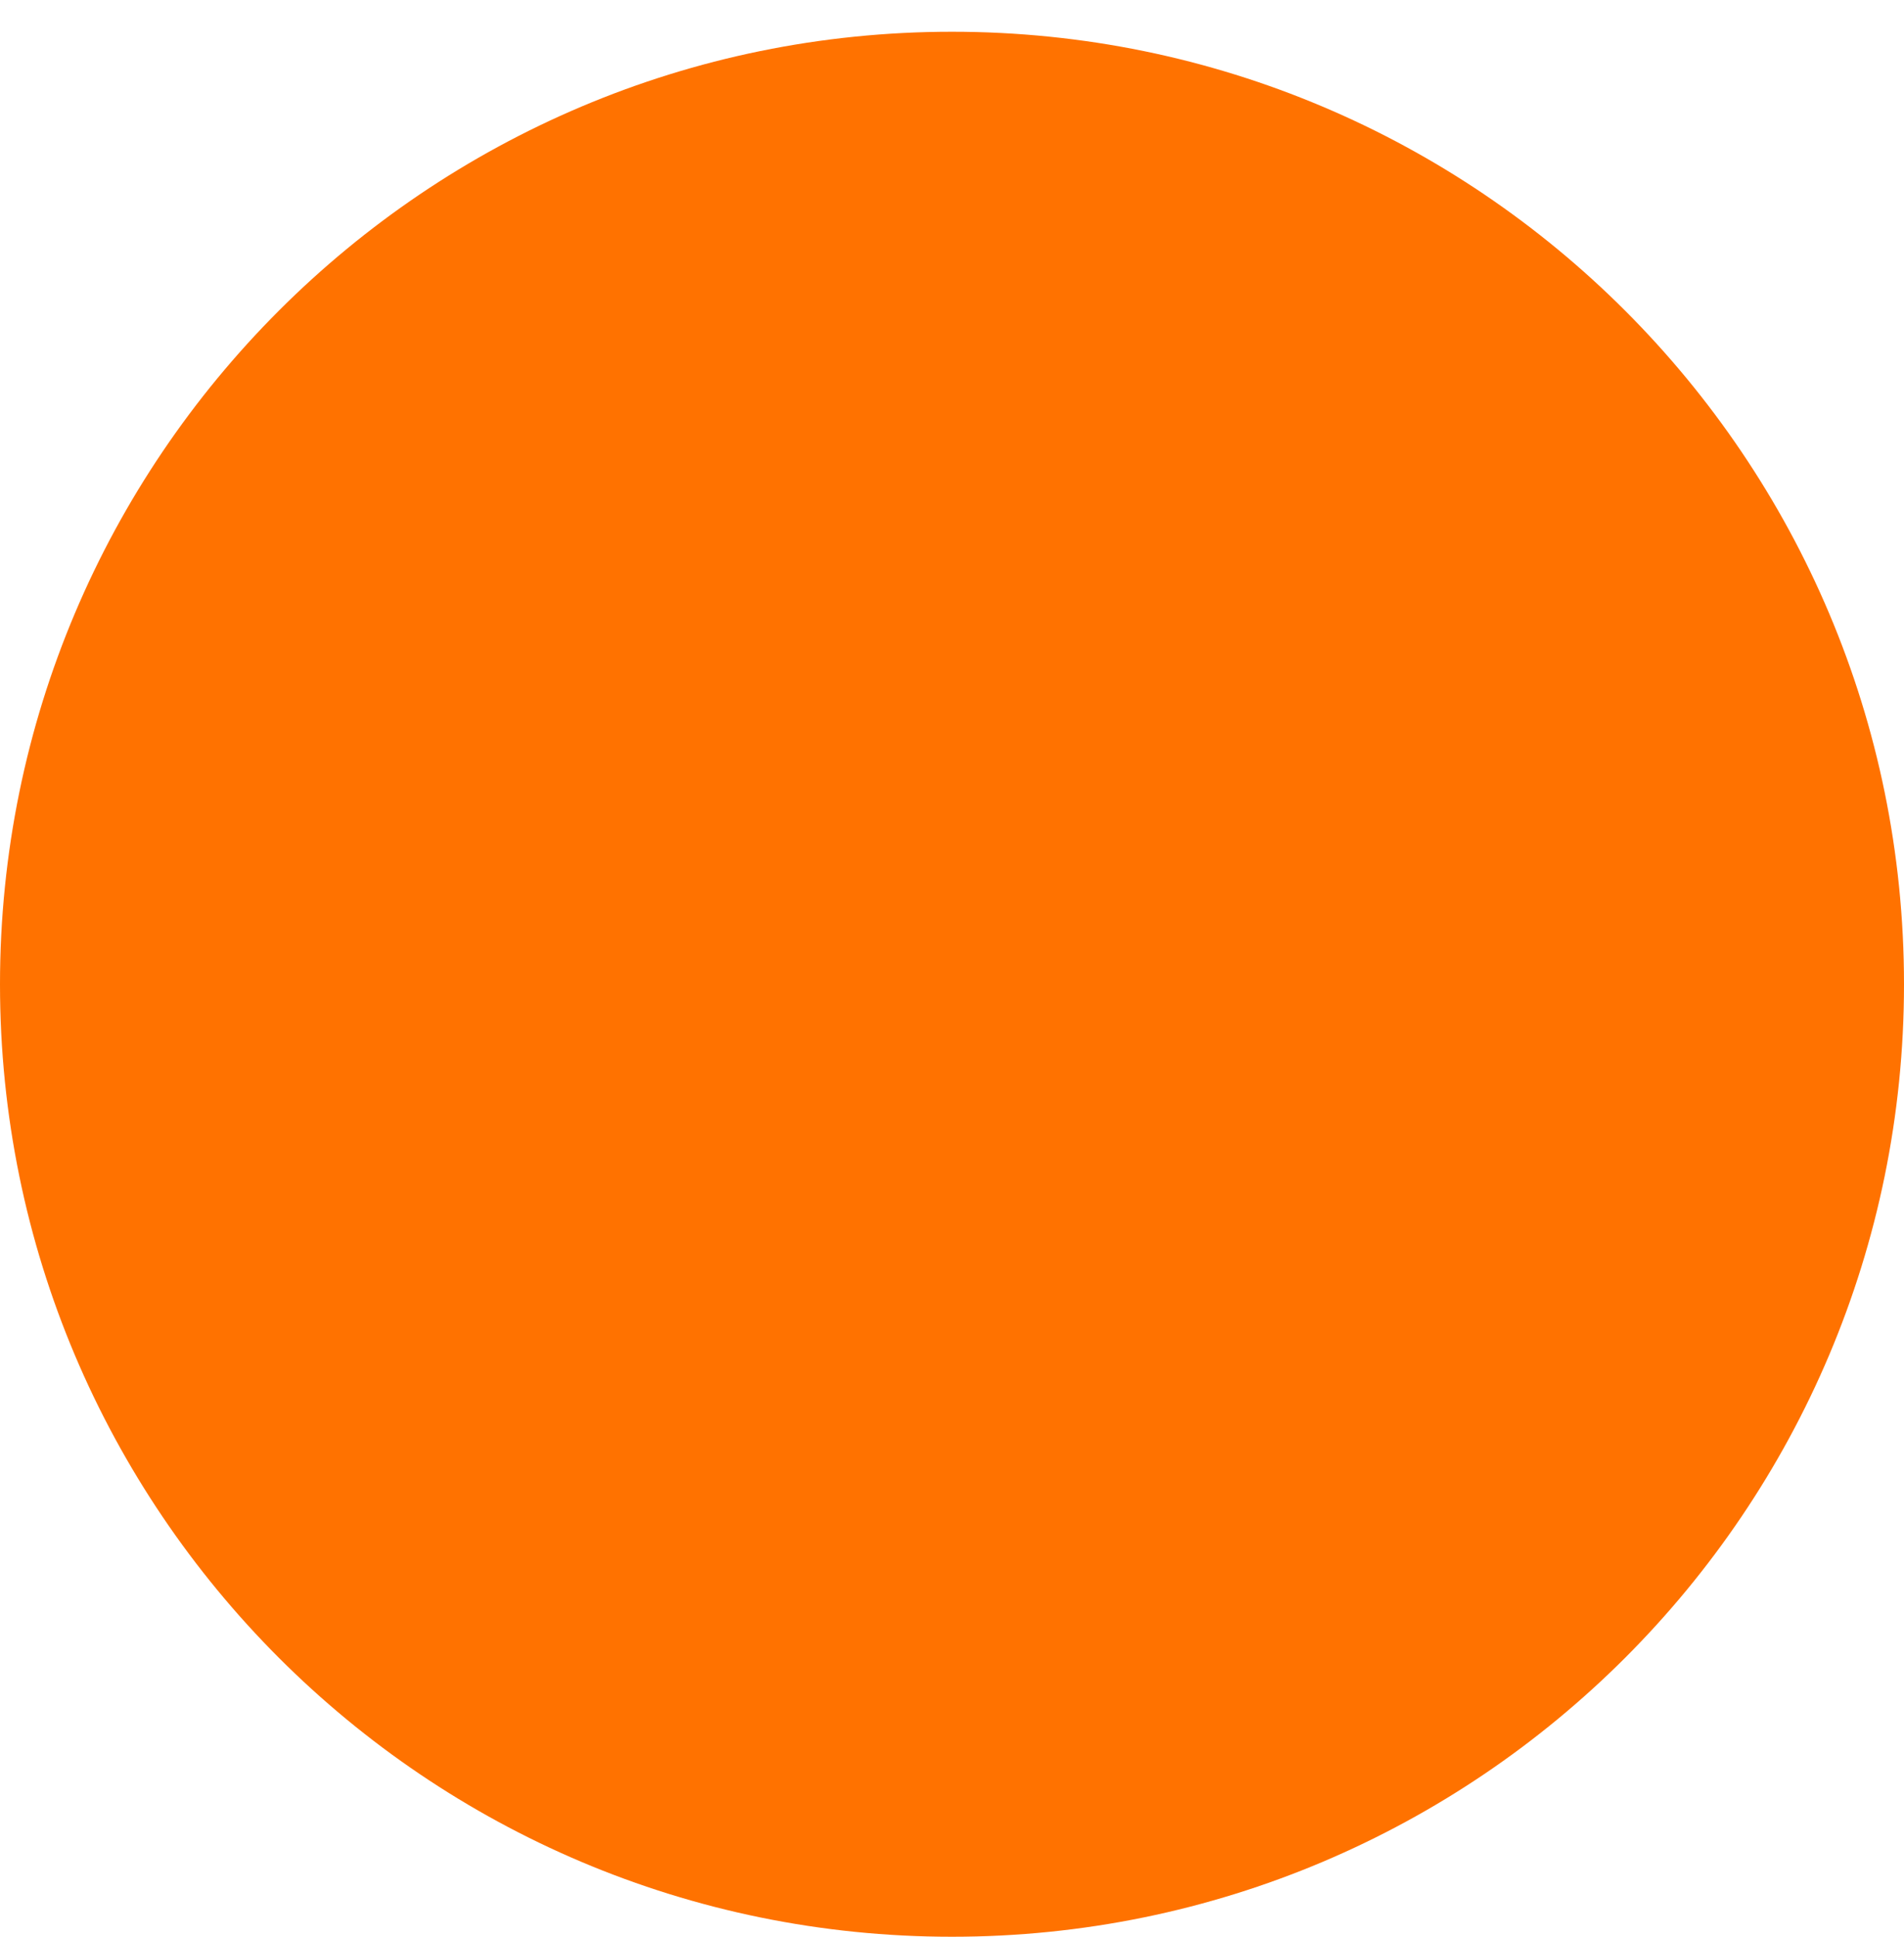 <svg xmlns="http://www.w3.org/2000/svg" width="60" height="61" viewBox="0 0 60 61"><title>Ellipse 5</title><path d="M30 1C46.569 1 60 14.43 60 31c0 16.568-13.431 30-30 30C13.431 61 0 47.568 0 31 0 14.43 13.431 1 30 1z" fill="#ff7200"/></svg>